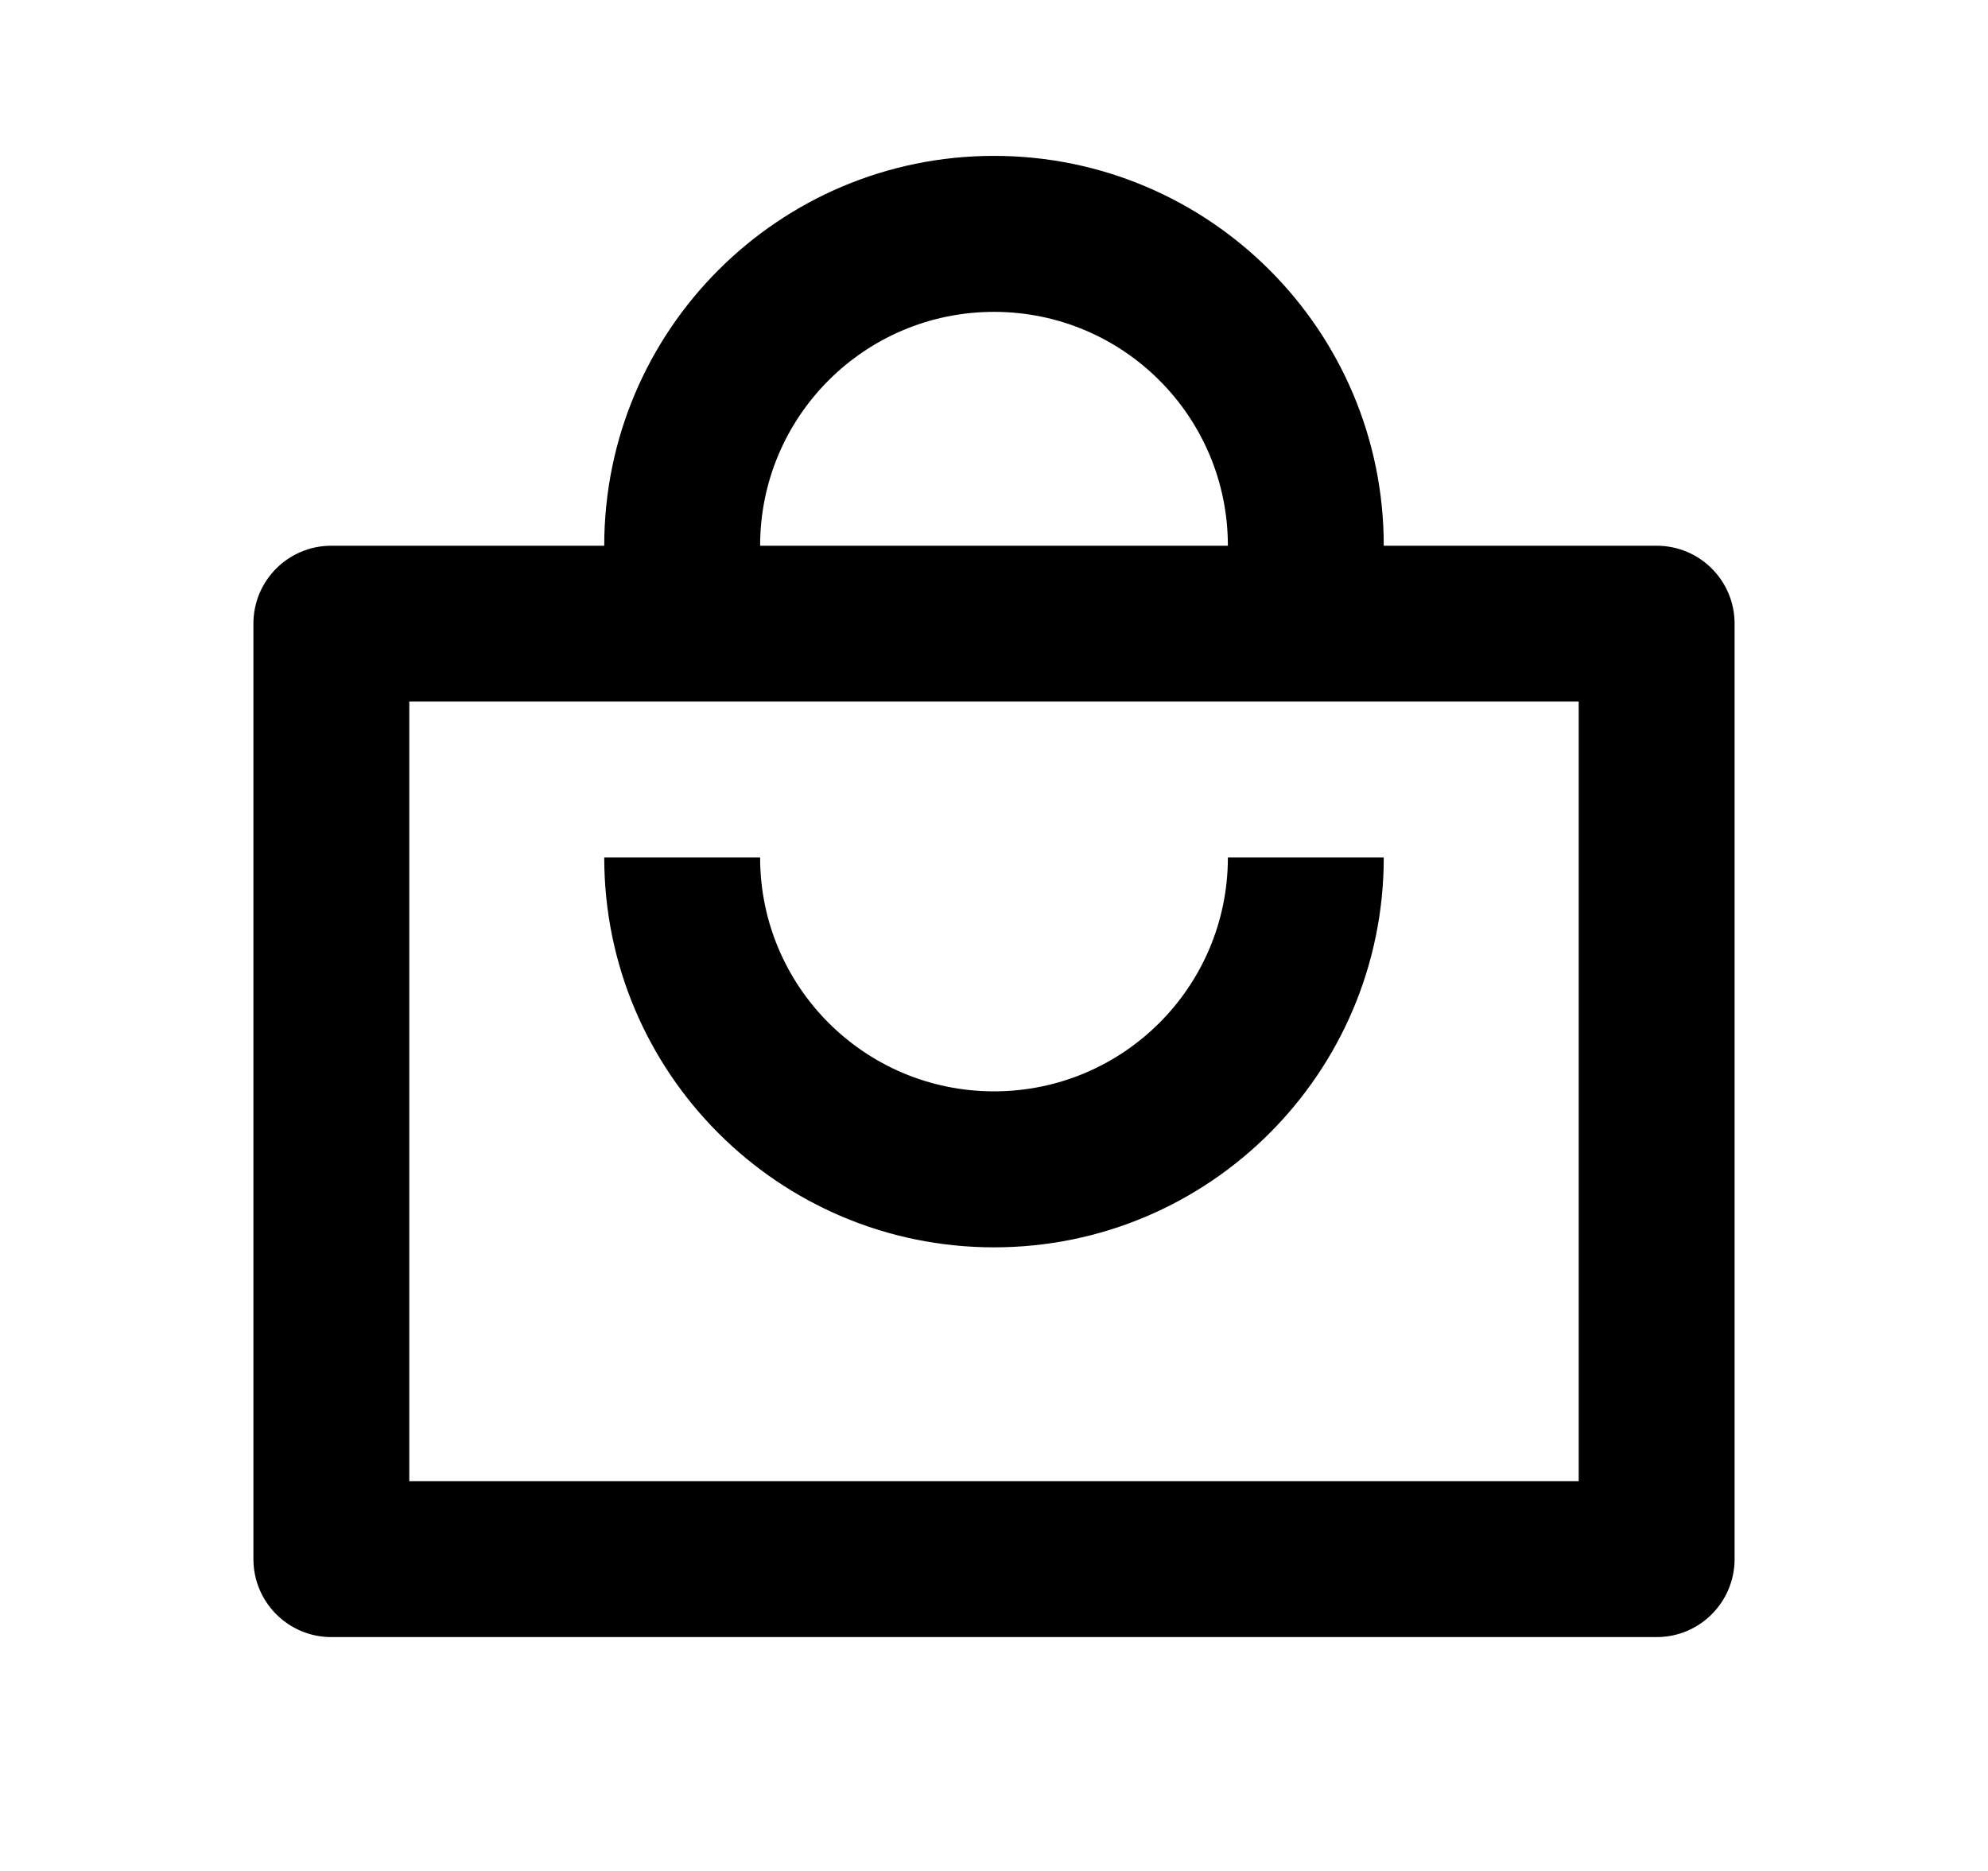 <svg width="17" height="16" viewBox="0 0 17 16" fill="none" xmlns="http://www.w3.org/2000/svg">
<g id="local_mall">
<mask id="mask0_693_16593" style="mask-type:alpha" maskUnits="userSpaceOnUse" x="0" y="0" width="17" height="16">
<rect id="Bounding box" x="0.5" width="16" height="16" fill="currentColor"/>
</mask>
<g mask="url(#mask0_693_16593)">
<path id="Union" fill-rule="evenodd" clip-rule="evenodd" d="M14.167 4.667L11.833 4.667C11.833 2.826 10.341 1.333 8.5 1.333C6.659 1.333 5.167 2.826 5.167 4.667L2.833 4.667C2.465 4.667 2.167 4.965 2.167 5.333V13.333C2.167 13.701 2.465 14 2.833 14H14.167C14.535 14 14.833 13.701 14.833 13.333V5.333C14.833 4.965 14.535 4.667 14.167 4.667ZM8.5 2.667C9.605 2.667 10.5 3.562 10.5 4.667H6.5C6.5 3.562 7.395 2.667 8.5 2.667ZM3.5 6V12.667H13.5V6H3.5ZM5.167 7.333H6.5C6.5 8.438 7.395 9.333 8.5 9.333C9.605 9.333 10.5 8.438 10.5 7.333H11.833C11.833 9.174 10.341 10.667 8.5 10.667C6.659 10.667 5.167 9.174 5.167 7.333Z" fill="currentColor"/>
</g>
</g>
</svg>
